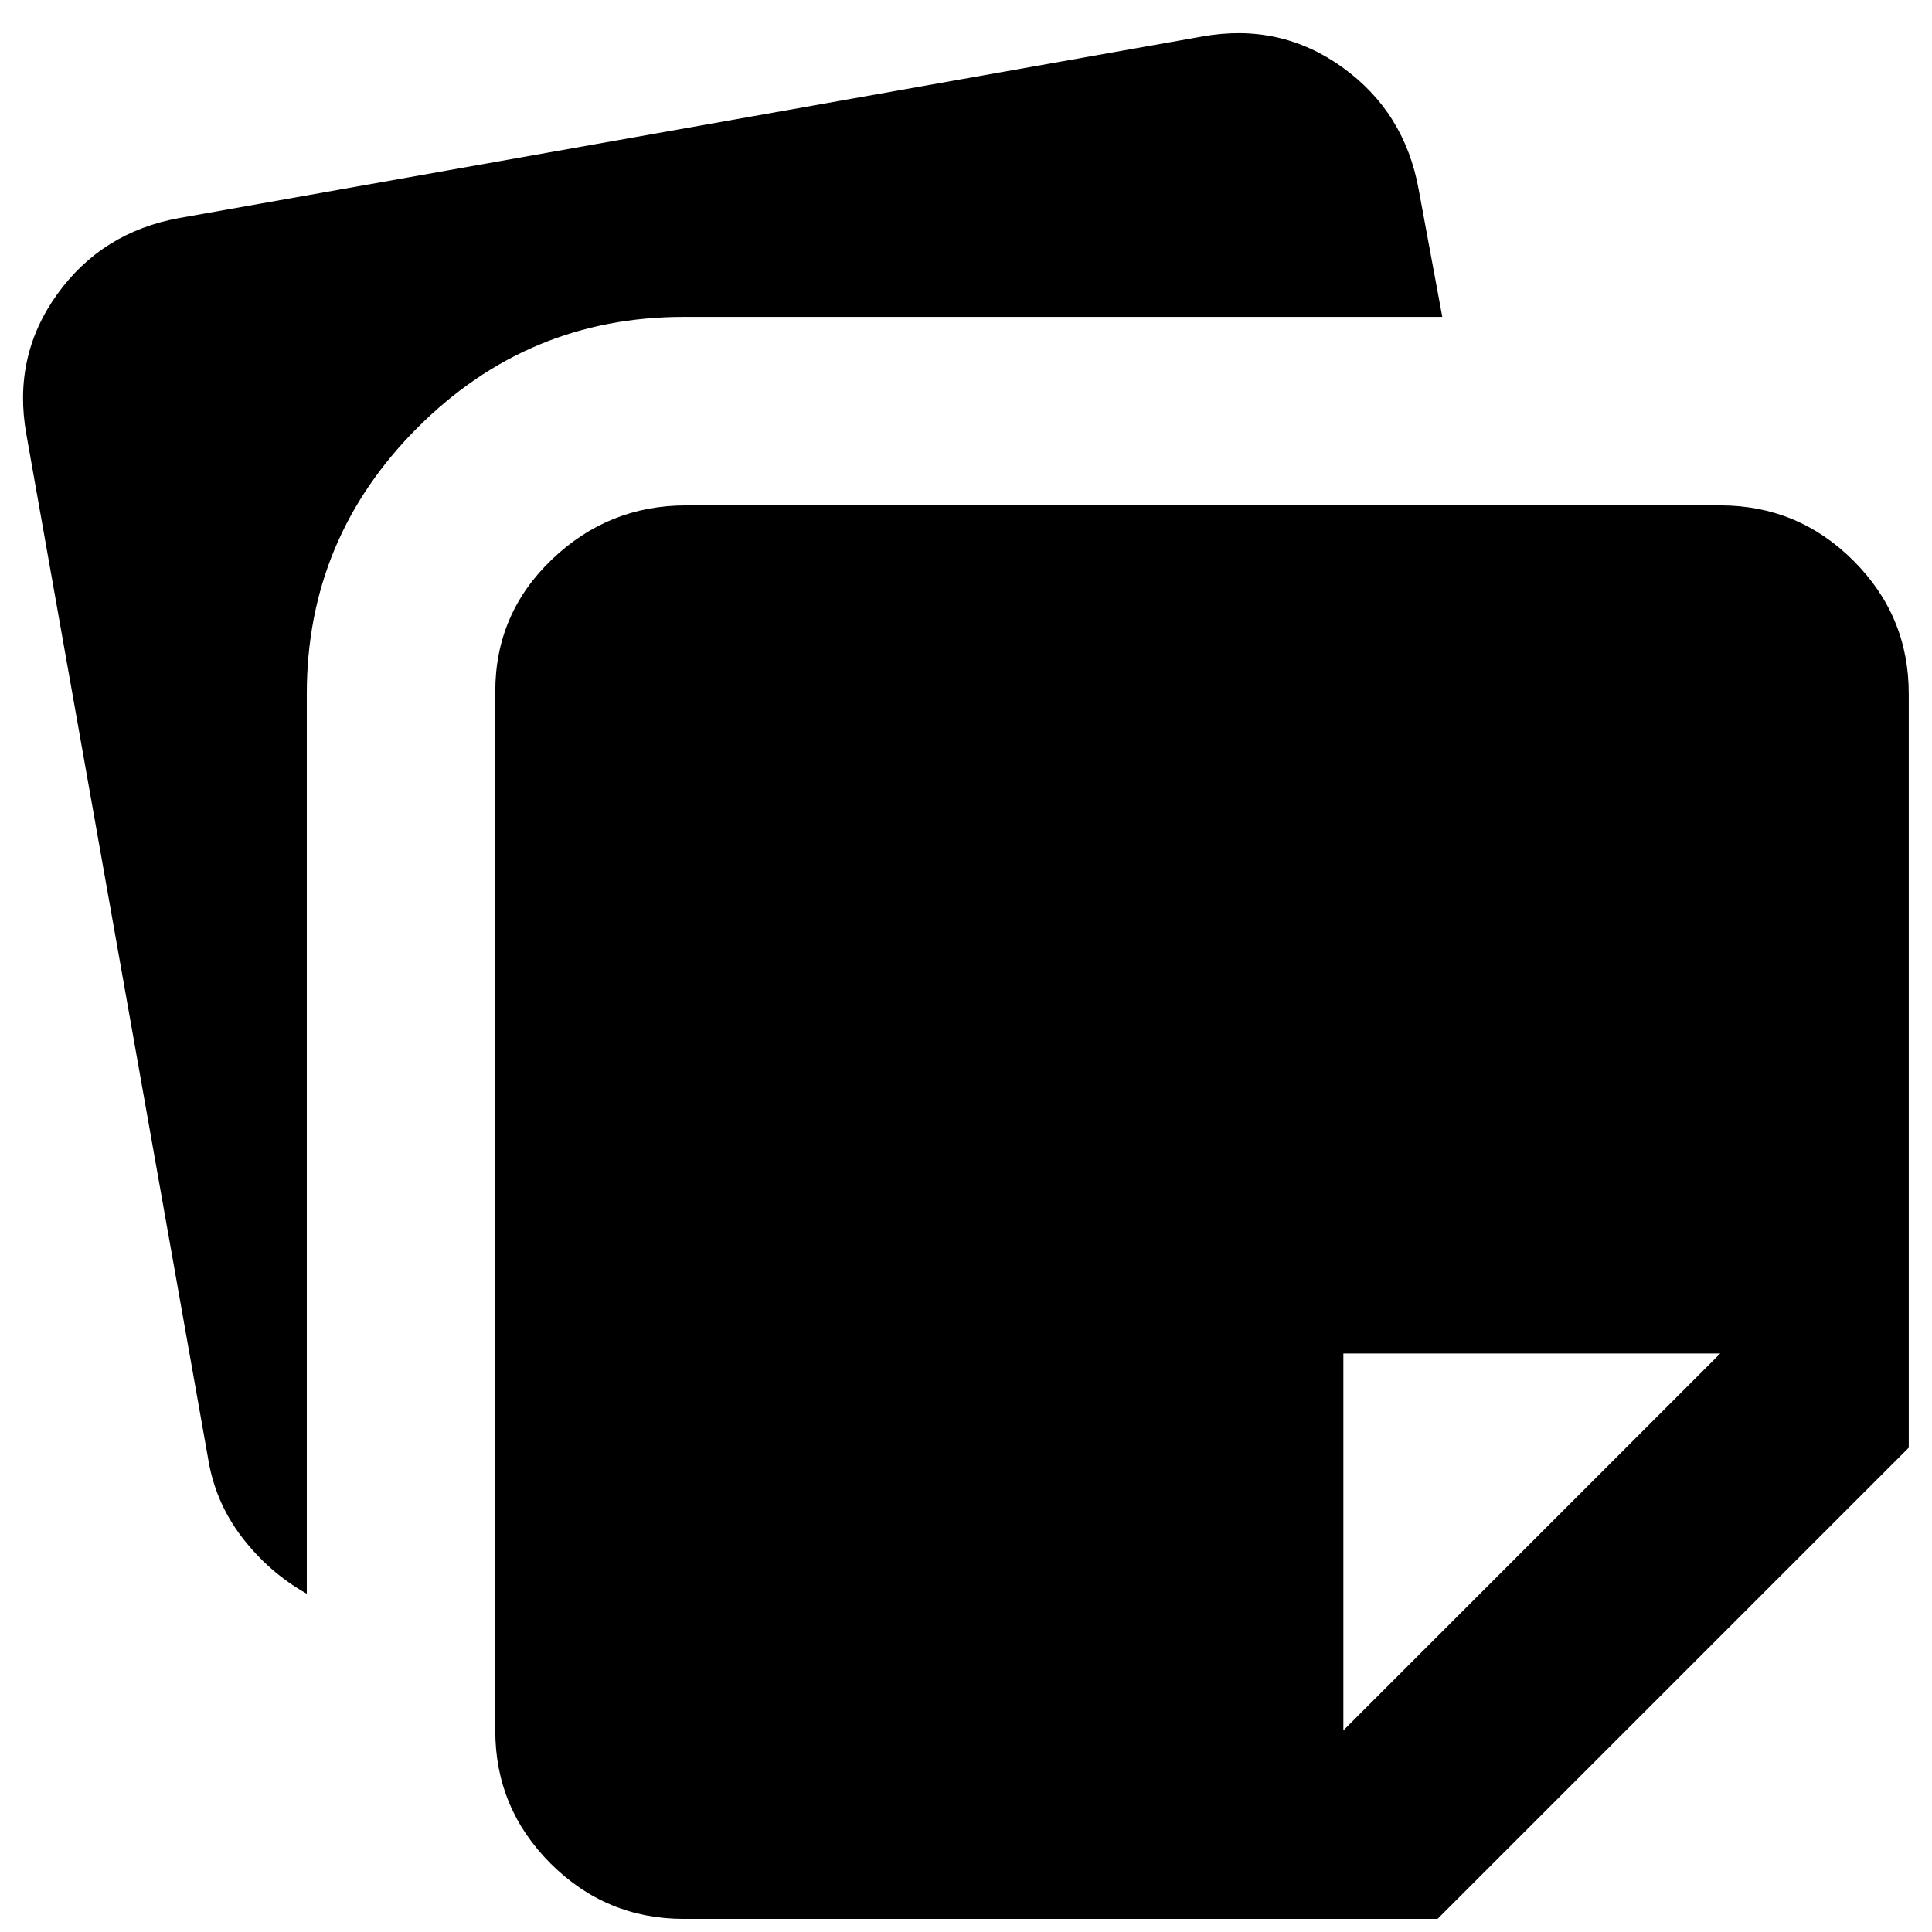 <svg width="34" height="34" viewBox="0 0 34 34" fill="white" xmlns="http://www.w3.org/2000/svg">
<path id="icon"  d="M8.716 30.452V12.169C8.716 11.257 9.047 10.483 9.711 9.847C10.374 9.211 11.162 8.894 12.074 8.894H30.274C31.186 8.894 31.967 9.218 32.617 9.867C33.267 10.516 33.592 11.297 33.591 12.21V25.477L25.299 33.769H12.032C11.12 33.769 10.339 33.444 9.689 32.794C9.039 32.144 8.715 31.363 8.716 30.452ZM0.465 7.65C0.3 6.738 0.479 5.915 1.004 5.182C1.53 4.449 2.248 4 3.16 3.836L21.153 0.643C22.065 0.478 22.888 0.657 23.621 1.182C24.354 1.708 24.803 2.426 24.967 3.338L25.382 5.577H12.032C10.208 5.577 8.647 6.226 7.348 7.526C6.049 8.825 5.399 10.386 5.399 12.21V28.047C4.957 27.799 4.576 27.467 4.258 27.052C3.94 26.638 3.74 26.168 3.658 25.643L0.465 7.65ZM30.274 23.819H23.641V30.452L30.274 23.819Z" 
fill="black"/>
</svg>
